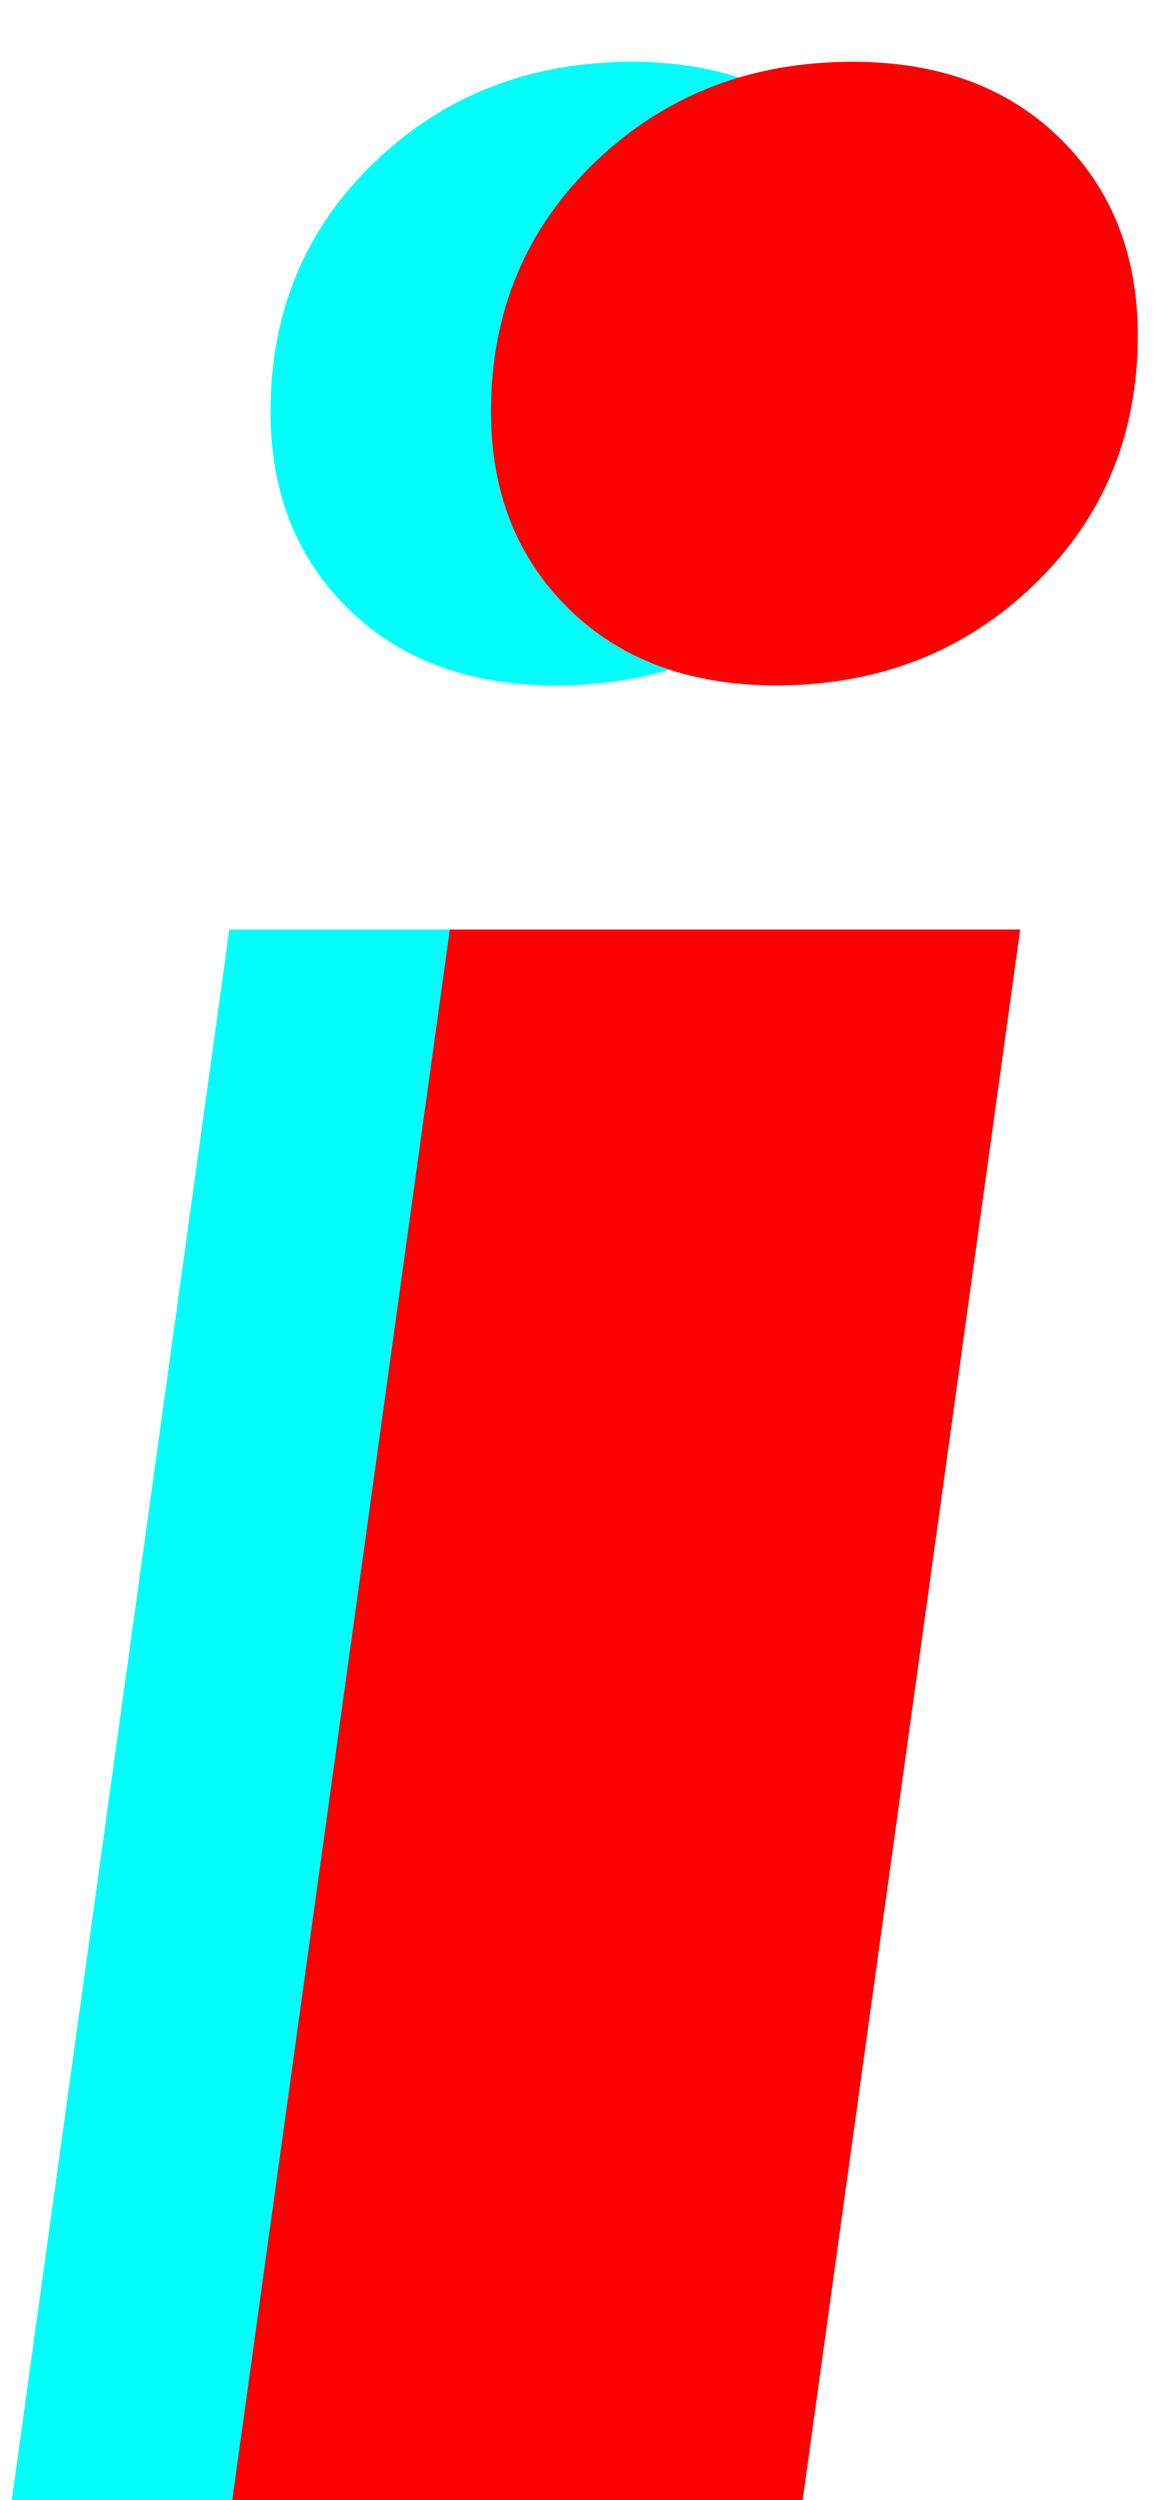 <?xml version="1.0" encoding="UTF-8"?>
<svg width="16px" height="34px" viewBox="0 0 16 34" version="1.1" xmlns="http://www.w3.org/2000/svg" xmlns:xlink="http://www.w3.org/1999/xlink">
    <!-- Generator: Sketch 47 (45396) - http://www.bohemiancoding.com/sketch -->
    <title>info</title>
    <desc>Created with Sketch.</desc>
    <defs></defs>
    <g id="Page-1" stroke="none" stroke-width="1" fill="none" fill-rule="evenodd">
        <g id="info" transform="translate(0, -13)">
            <path d="M10.88,25.64 L7.92,47 L0.16,47 L3.12,25.64 L10.88,25.64 Z M7.56,22.32 C6.387,22.32 5.447,21.973 4.74,21.28 C4.033,20.587 3.68,19.693 3.68,18.6 C3.68,17.24 4.153,16.107 5.1,15.2 C6.047,14.293 7.213,13.84 8.6,13.84 C9.773,13.84 10.713,14.187 11.42,14.88 C12.127,15.573 12.48,16.467 12.48,17.56 C12.48,18.92 12.007,20.053 11.06,20.96 C10.113,21.867 8.947,22.32 7.56,22.32 Z" id="C-FututreShock.ai" fill="#00FFFB"></path>
            <path d="M13.88,25.64 L10.92,47 L3.16,47 L6.12,25.64 L13.88,25.64 Z M10.56,22.32 C9.387,22.32 8.447,21.973 7.74,21.28 C7.033,20.587 6.68,19.693 6.68,18.6 C6.68,17.24 7.153,16.107 8.1,15.2 C9.047,14.293 10.213,13.84 11.6,13.84 C12.773,13.84 13.713,14.187 14.42,14.88 C15.127,15.573 15.48,16.467 15.48,17.56 C15.48,18.92 15.007,20.053 14.06,20.96 C13.113,21.867 11.947,22.32 10.56,22.32 Z" id="R-FututreShock.ai" fill="#FF0000" style="mix-blend-mode: lighten;"></path>
        </g>
    </g>
</svg>
